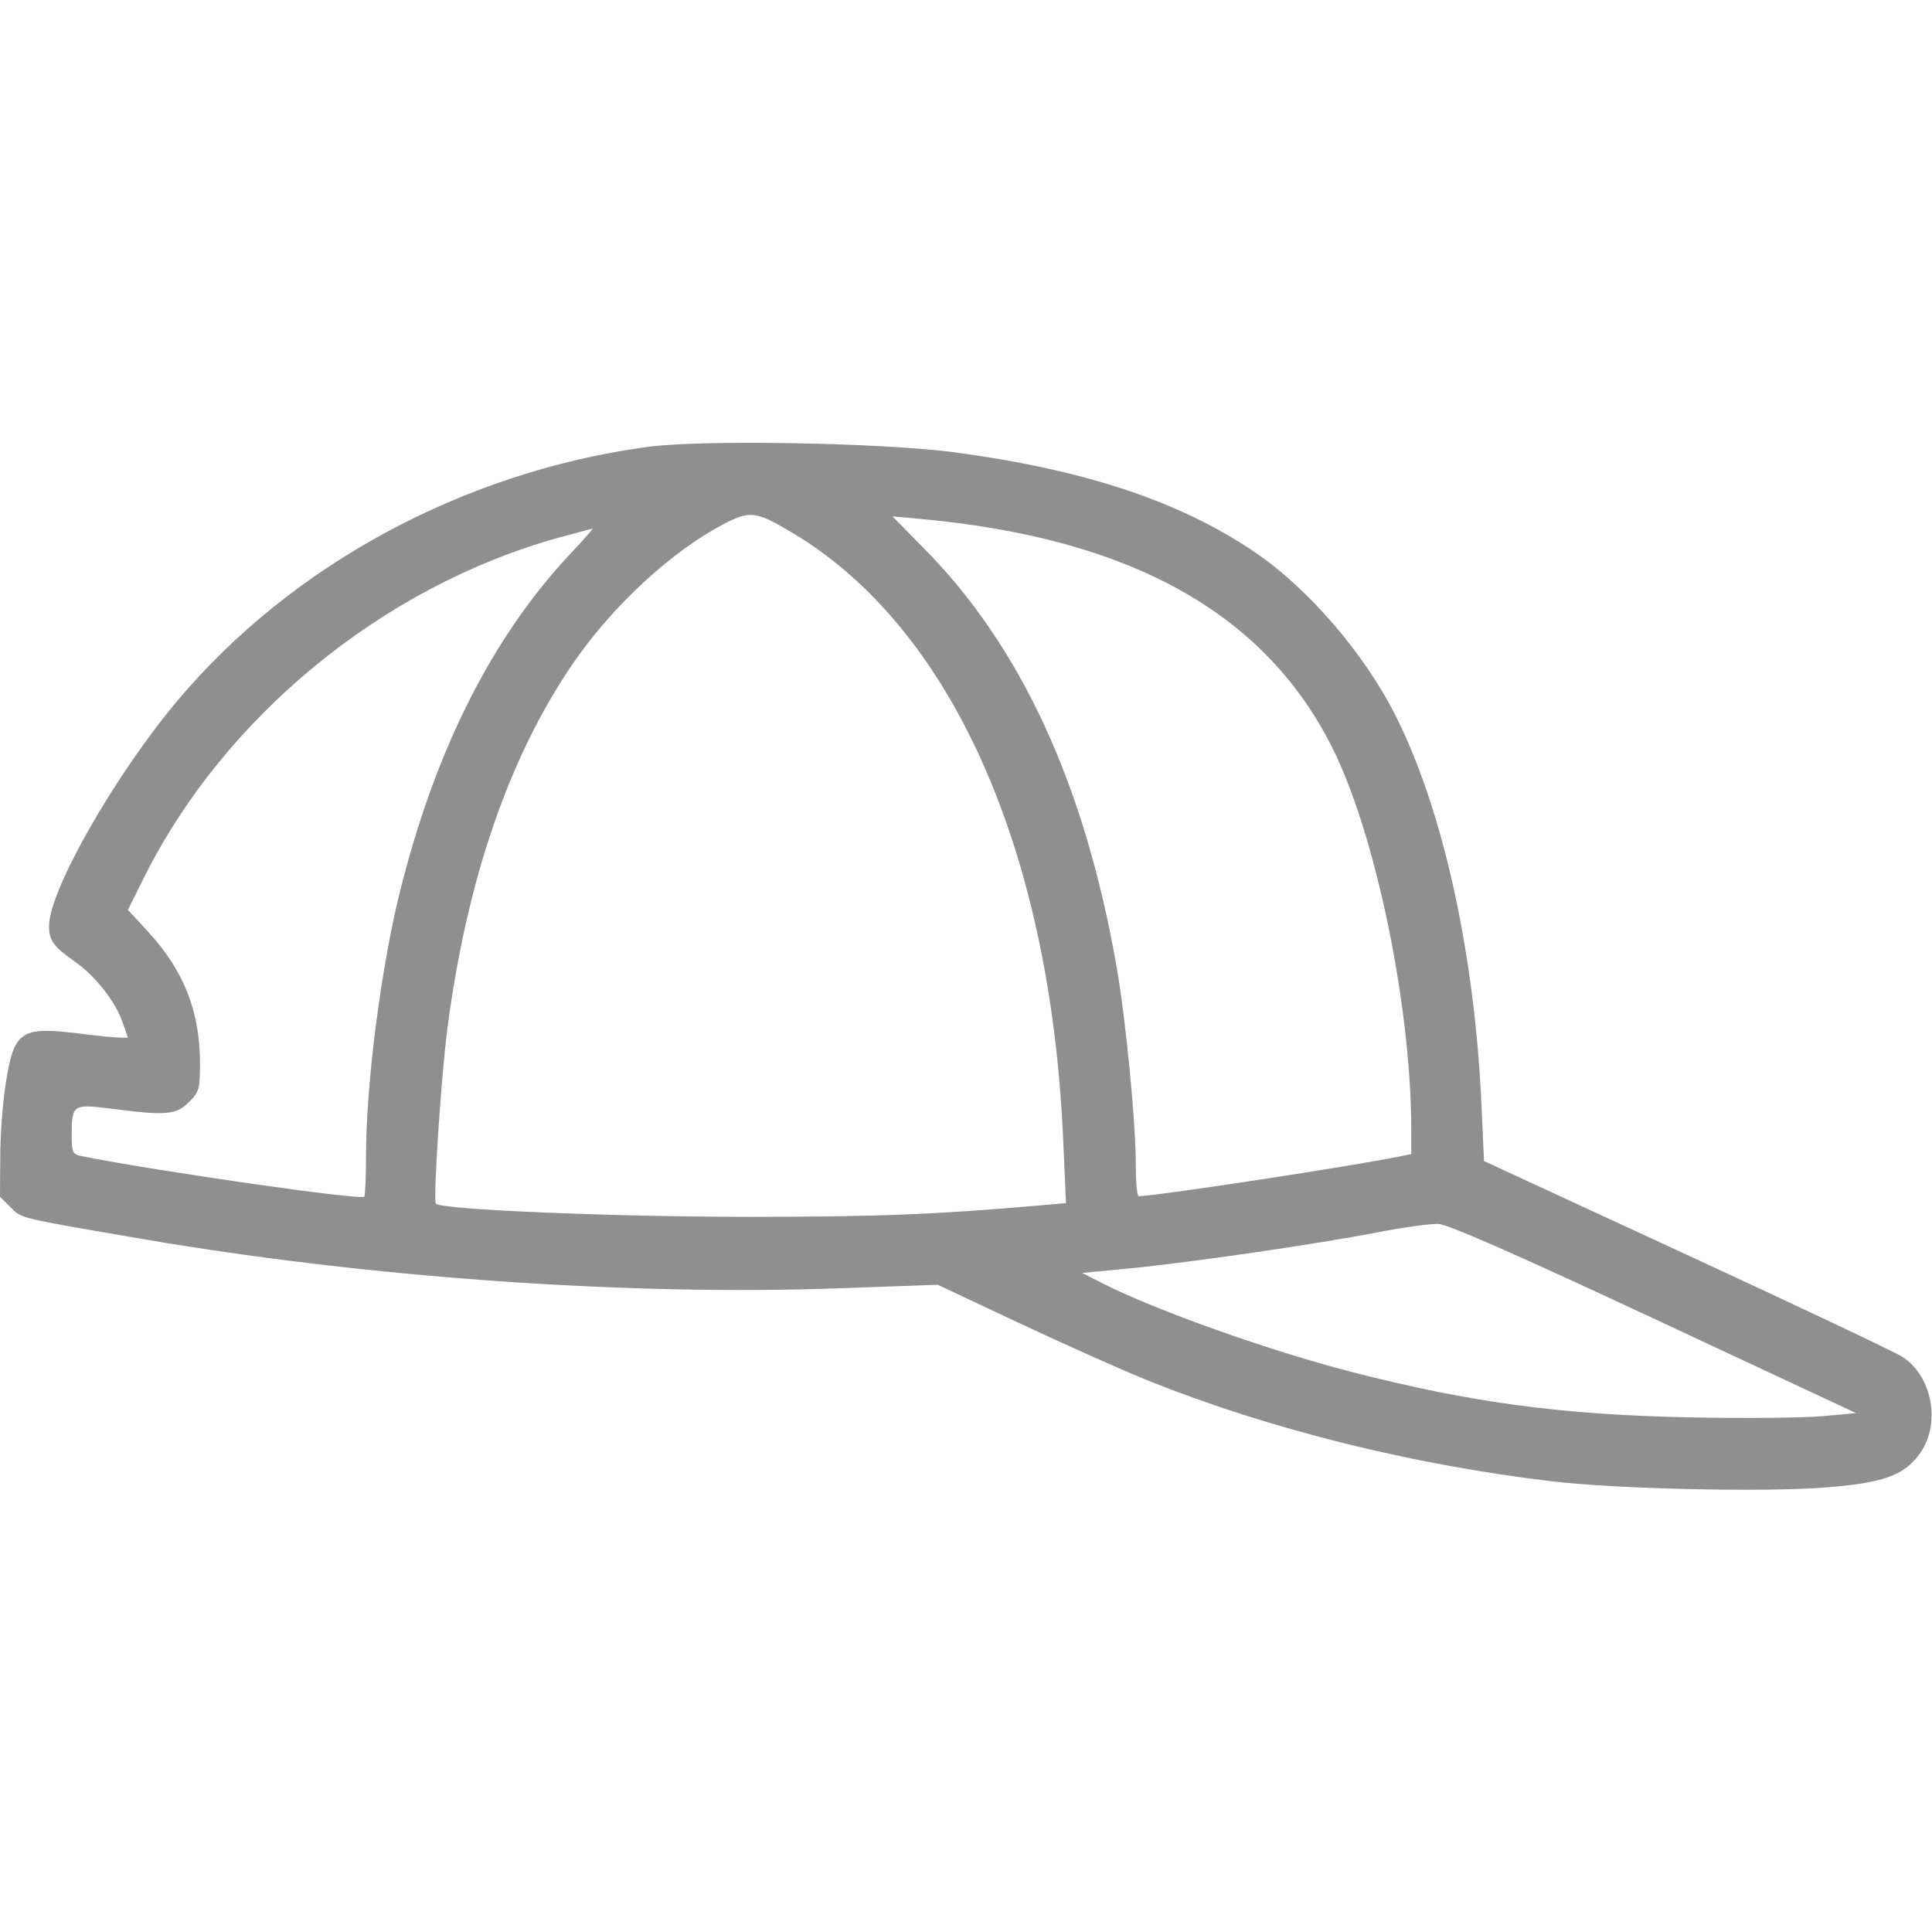 <svg xmlns="http://www.w3.org/2000/svg" xmlns:xlink="http://www.w3.org/1999/xlink" width="64px" height="64px" viewBox="0 0 64 64" version="1.1">
<g id="surface1">
<path style=" stroke:none;fill-rule:evenodd;fill:#8f8f8f;fill-opacity:1;" d="M 21.438 14.805 C 15.34 15.637 9.629 18.73 5.852 23.242 C 3.785 25.711 1.625 29.508 1.625 30.668 C 1.625 31.156 1.762 31.348 2.48 31.855 C 3.16 32.336 3.812 33.16 4.055 33.848 L 4.238 34.375 L 3.988 34.375 C 3.848 34.375 3.211 34.312 2.574 34.23 C 1.219 34.066 0.832 34.133 0.539 34.582 C 0.258 35.008 0.02 36.719 0.008 38.352 L 0 39.645 L 0.348 39.992 C 0.727 40.371 0.57 40.332 4.812 41.059 C 12.227 42.324 20.805 42.93 27.812 42.676 L 31.062 42.559 L 33.812 43.852 C 35.324 44.562 37.238 45.414 38.062 45.746 C 42.055 47.344 46.773 48.52 51.375 49.066 C 53.562 49.328 58.5 49.438 60.527 49.27 C 62.371 49.121 63.043 48.883 63.566 48.195 C 64.309 47.219 64.031 45.594 63.016 44.945 C 62.766 44.785 59.547 43.262 55.863 41.559 L 49.16 38.461 L 49.078 36.637 C 48.852 31.605 47.812 26.863 46.246 23.738 C 45.207 21.656 43.328 19.477 41.531 18.266 C 39.047 16.594 35.914 15.559 31.625 14.984 C 29.203 14.664 23.254 14.559 21.438 14.805 M 23.938 17.379 C 22.23 18.281 20.305 20.062 19.012 21.934 C 16.883 25.016 15.465 29.121 14.82 34.078 C 14.617 35.633 14.344 39.727 14.438 39.871 C 14.559 40.07 20.34 40.312 24.875 40.309 C 29.074 40.309 31.047 40.23 34.5 39.926 L 35.312 39.855 L 35.219 37.742 C 34.797 28.145 31.52 20.797 26.254 17.652 C 25.035 16.926 24.844 16.902 23.938 17.379 M 30.59 18.148 C 33.82 21.41 35.926 25.977 36.984 32 C 37.293 33.75 37.625 37.172 37.625 38.586 C 37.625 39.156 37.668 39.625 37.719 39.625 C 38.309 39.621 44.887 38.617 46.406 38.301 L 46.75 38.23 L 46.75 37.395 C 46.742 33.293 45.562 27.598 44.121 24.742 C 41.875 20.289 37.43 17.824 30.5 17.191 L 29.562 17.105 L 30.59 18.148 M 18.5 17.812 C 12.664 19.438 7.418 23.746 4.754 29.102 L 4.238 30.141 L 4.898 30.855 C 6.086 32.145 6.625 33.504 6.625 35.223 C 6.625 36.074 6.598 36.172 6.258 36.508 C 5.836 36.934 5.504 36.961 3.715 36.73 C 2.414 36.566 2.379 36.586 2.375 37.582 C 2.375 38.188 2.398 38.234 2.719 38.301 C 5.152 38.789 11.941 39.766 12.066 39.641 C 12.098 39.609 12.125 39.008 12.125 38.305 C 12.125 35.895 12.621 32.051 13.258 29.5 C 14.438 24.785 16.332 21.051 18.953 18.281 C 19.359 17.852 19.664 17.504 19.629 17.508 C 19.594 17.516 19.086 17.652 18.5 17.812 M 45.625 40.824 C 43.613 41.215 39.469 41.816 37.434 42.016 L 35.848 42.168 L 36.539 42.52 C 38.309 43.414 42.039 44.742 44.75 45.441 C 48.723 46.465 51.727 46.867 56 46.953 C 57.754 46.988 59.707 46.969 60.34 46.914 L 61.488 46.812 L 54.801 43.688 C 50.258 41.566 47.961 40.555 47.648 40.543 C 47.395 40.531 46.484 40.66 45.625 40.824 "/>
</g>
</svg>